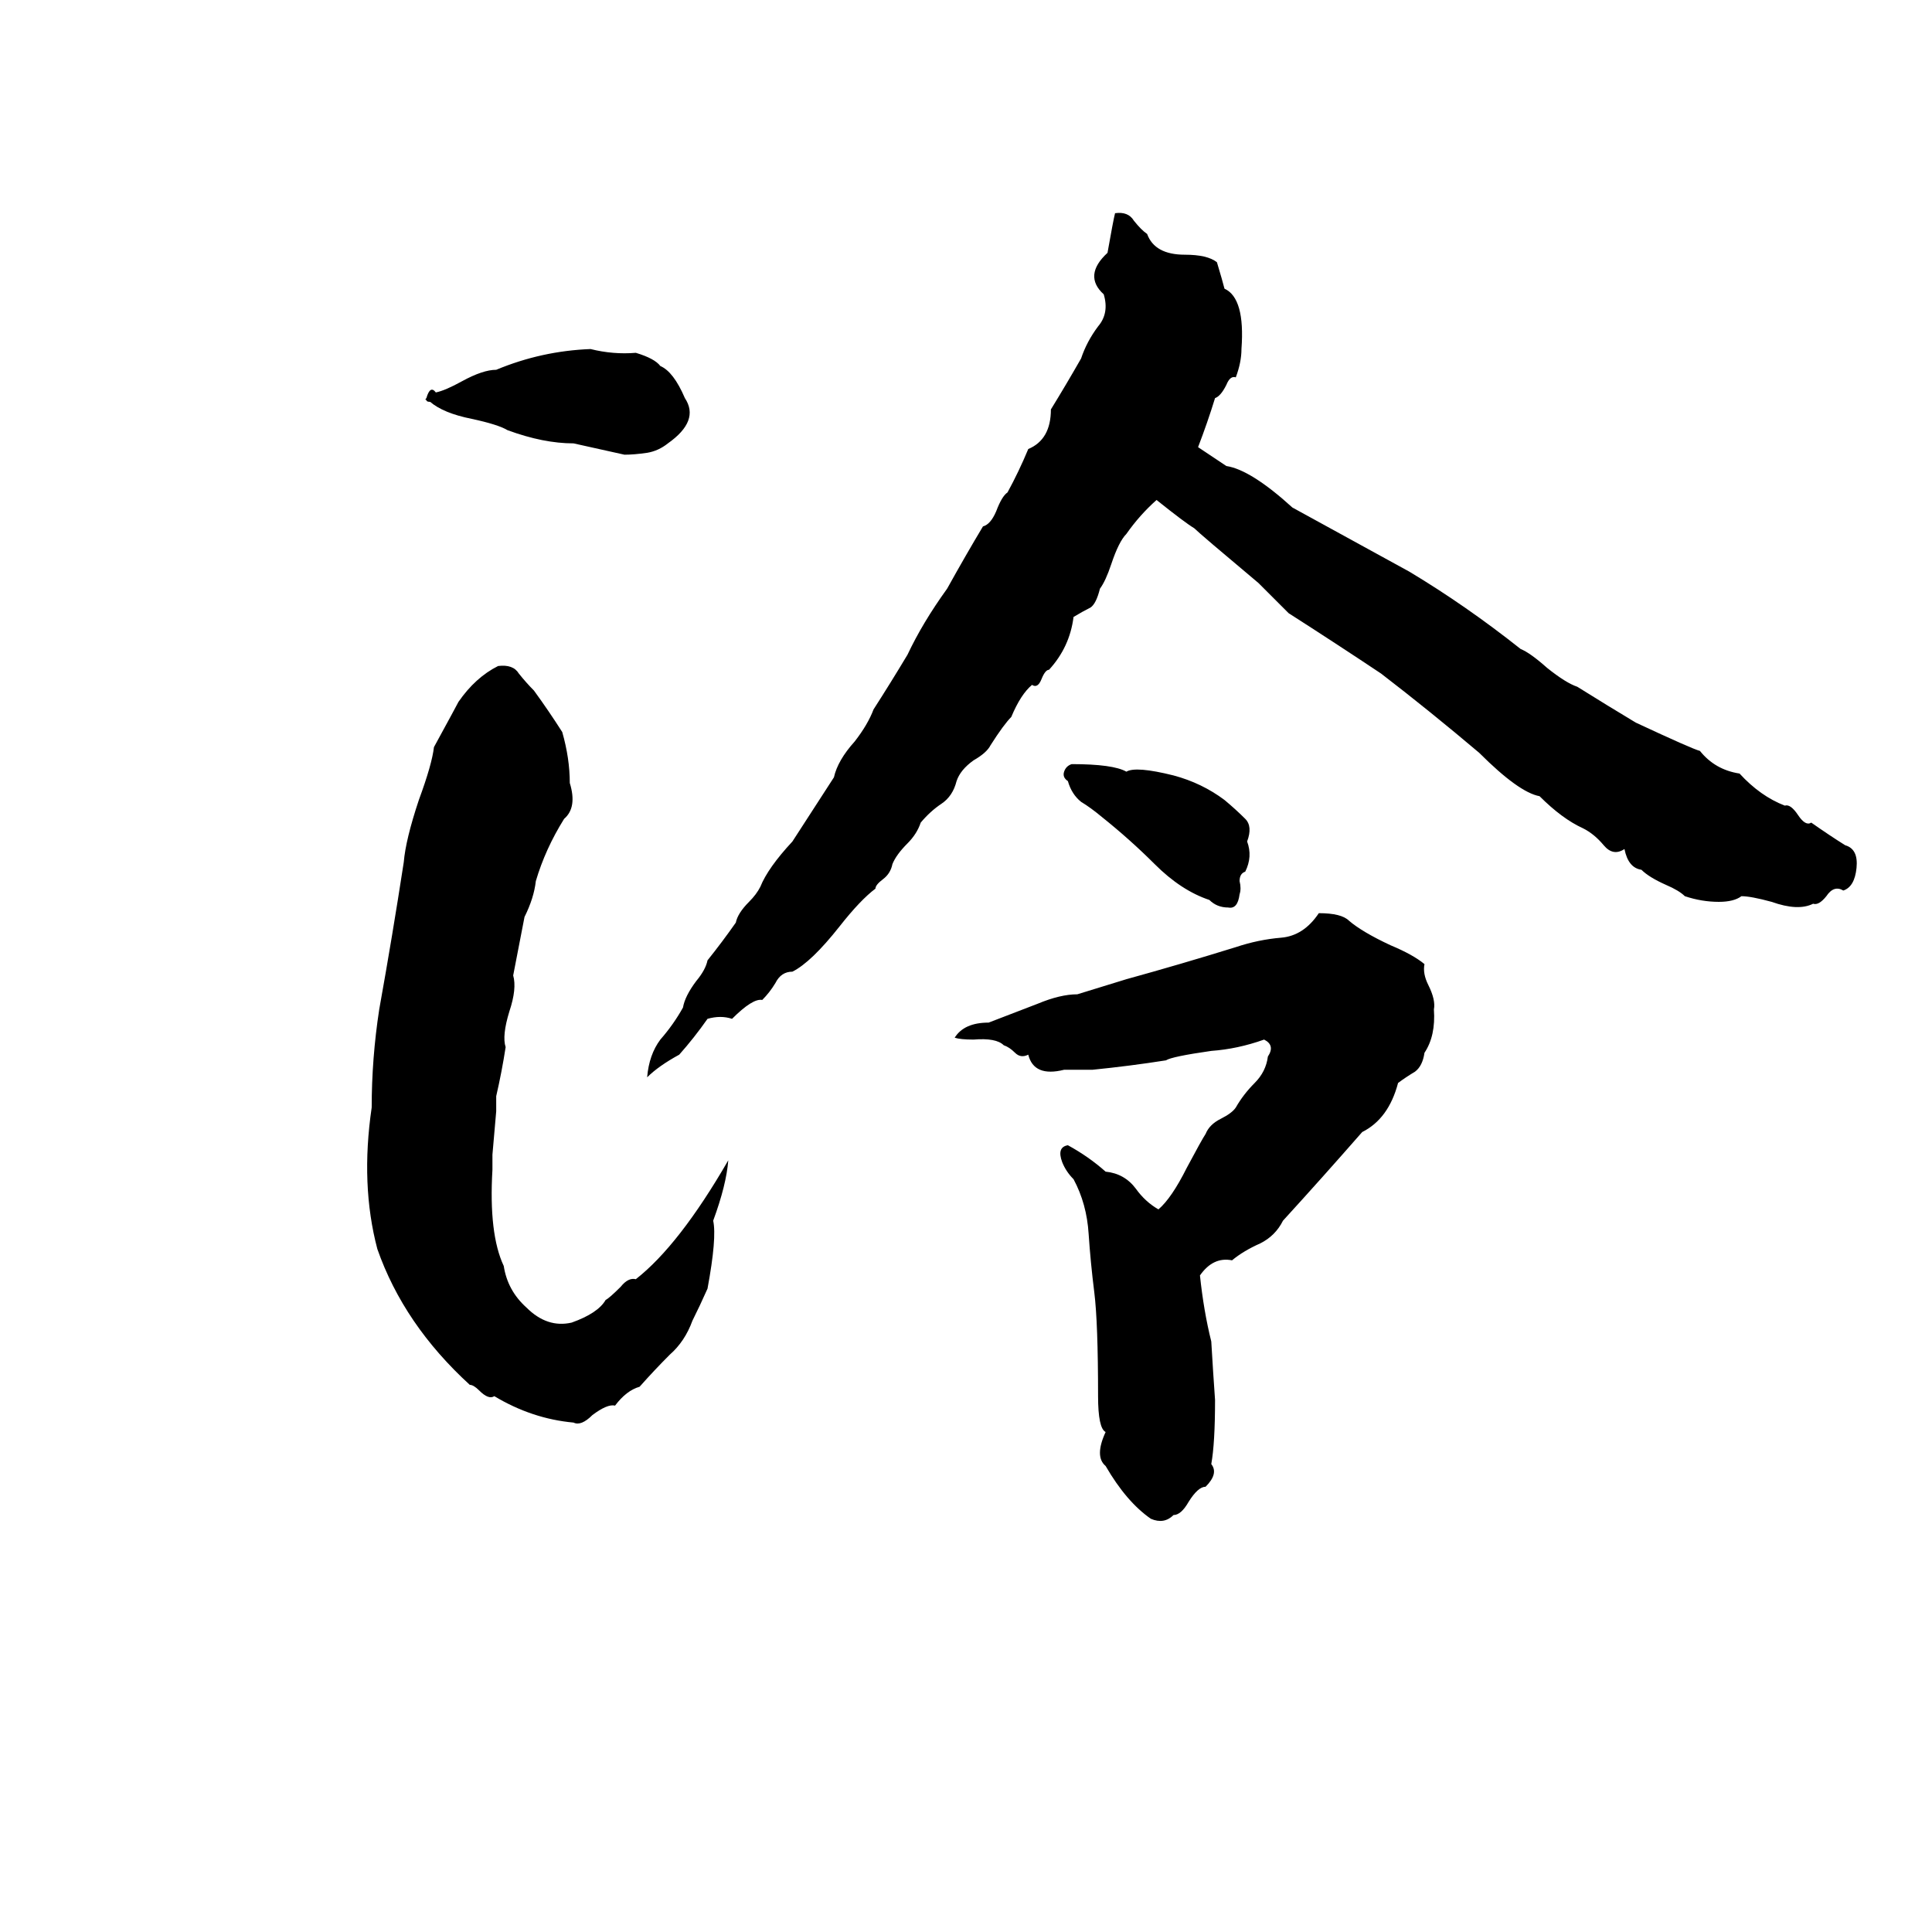 <svg xmlns="http://www.w3.org/2000/svg" viewBox="0 -800 1024 1024">
	<path fill="#000000" d="M650 -553Q663 -551 685 -531Q716 -514 747 -497Q777 -479 806 -456Q811 -454 820 -446Q830 -438 836 -436Q852 -426 867 -417Q897 -403 901 -402Q909 -392 922 -390Q933 -378 946 -373Q949 -374 953 -368Q957 -362 960 -364Q970 -357 978 -352Q985 -350 984 -340Q983 -330 977 -328Q972 -331 968 -325Q964 -320 961 -321Q953 -317 939 -322Q928 -325 923 -325Q919 -322 911 -322Q902 -322 893 -325Q890 -328 883 -331Q874 -335 870 -339Q863 -340 861 -350Q855 -346 850 -352Q845 -358 839 -361Q828 -366 816 -378Q805 -380 784 -401Q758 -423 732 -443Q708 -459 683 -475Q675 -483 667 -491Q636 -517 633 -520Q628 -523 613 -535Q604 -527 597 -517Q593 -513 589 -501Q586 -492 583 -488Q581 -480 578 -478Q574 -476 569 -473Q567 -457 556 -445Q554 -445 552 -440Q550 -435 547 -437Q541 -432 536 -420Q532 -416 525 -405Q523 -401 516 -397Q509 -392 507 -386Q505 -378 499 -374Q493 -370 488 -364Q486 -358 481 -353Q475 -347 473 -342Q472 -337 468 -334Q464 -331 464 -329Q456 -323 445 -309Q430 -290 420 -285Q414 -285 411 -279Q408 -274 404 -270Q399 -271 388 -260Q382 -262 375 -260Q368 -250 360 -241Q349 -235 343 -229Q344 -241 350 -249Q357 -257 362 -266Q363 -272 369 -280Q374 -286 375 -291Q383 -301 390 -311Q391 -316 397 -322Q401 -326 403 -330Q407 -340 420 -354Q431 -371 442 -388Q444 -397 453 -407Q460 -416 463 -424Q472 -438 481 -453Q489 -470 502 -488Q512 -506 521 -521Q525 -522 528 -529Q531 -537 534 -539Q540 -550 545 -562Q557 -567 557 -583Q565 -596 573 -610Q576 -619 582 -627Q588 -634 585 -644Q574 -654 587 -666Q590 -683 591 -687Q598 -688 601 -683Q605 -678 608 -676Q612 -665 628 -665Q640 -665 645 -661Q648 -651 649 -647Q660 -642 658 -615Q658 -608 655 -600Q652 -601 650 -596Q647 -590 644 -589Q640 -576 635 -563ZM313 -615Q325 -612 337 -613Q347 -610 350 -606Q357 -603 363 -589Q371 -577 354 -565Q349 -561 343 -560Q336 -559 331 -559L304 -565Q288 -565 269 -572Q264 -575 250 -578Q235 -581 228 -587Q226 -587 226 -588Q225 -588 226 -589Q228 -596 231 -592Q236 -593 245 -598Q256 -604 263 -604Q287 -614 313 -615ZM264 -447Q272 -448 275 -443Q279 -438 283 -434Q291 -423 298 -412Q302 -398 302 -385Q306 -372 299 -366Q289 -350 284 -333Q283 -324 278 -314L272 -283Q274 -276 270 -264Q266 -251 268 -245Q266 -232 263 -219Q263 -215 263 -211L261 -188Q261 -184 261 -180Q259 -146 267 -129Q269 -116 279 -107Q290 -96 303 -99Q317 -104 321 -111Q323 -112 329 -118Q333 -123 337 -122Q360 -140 386 -185Q385 -172 378 -153Q380 -144 375 -117Q371 -108 367 -100Q363 -89 355 -82Q347 -74 339 -65Q332 -63 326 -55Q322 -56 314 -50Q308 -44 304 -46Q282 -48 262 -60Q259 -58 254 -63Q251 -66 249 -66Q214 -98 200 -138Q191 -172 197 -213Q197 -239 201 -265Q208 -304 214 -343Q215 -355 222 -376Q229 -395 230 -404Q242 -426 243 -428Q252 -441 264 -447ZM568 -395Q590 -395 597 -391Q602 -394 622 -389Q637 -385 649 -376Q655 -371 660 -366Q664 -362 661 -354Q664 -346 660 -338Q657 -337 657 -333Q658 -329 657 -326Q656 -318 651 -319Q645 -319 641 -323Q626 -328 612 -342Q599 -355 584 -367Q578 -372 573 -375Q568 -379 566 -386Q563 -388 564 -391Q565 -394 568 -395ZM699 -316Q711 -316 715 -312Q722 -306 737 -299Q749 -294 755 -289Q754 -284 757 -278Q761 -270 760 -265Q761 -251 755 -242Q754 -235 750 -232Q745 -229 741 -226Q736 -207 722 -200Q701 -176 680 -153Q676 -145 668 -141Q659 -137 653 -132Q643 -134 636 -124Q638 -105 642 -89Q643 -72 644 -58Q644 -35 642 -24Q646 -19 639 -12Q635 -12 630 -4Q626 3 622 3Q617 8 610 5Q597 -4 586 -23Q580 -28 586 -41Q582 -43 582 -60Q582 -99 580 -115Q578 -131 577 -146Q576 -162 569 -175Q565 -179 563 -184Q560 -192 566 -193Q577 -187 586 -179Q596 -178 602 -170Q607 -163 614 -159Q621 -165 629 -181Q637 -196 639 -199Q641 -204 647 -207Q653 -210 655 -213Q659 -220 665 -226Q671 -232 672 -240Q676 -246 670 -249Q656 -244 642 -243Q621 -240 618 -238Q599 -235 579 -233Q572 -233 564 -233Q548 -229 545 -241Q541 -239 538 -242Q535 -245 532 -246Q528 -250 516 -249Q509 -249 506 -250Q511 -258 524 -258Q537 -263 550 -268Q562 -273 571 -273Q584 -277 597 -281Q626 -289 655 -298Q667 -302 679 -303Q691 -304 699 -316Z"/>
</svg>